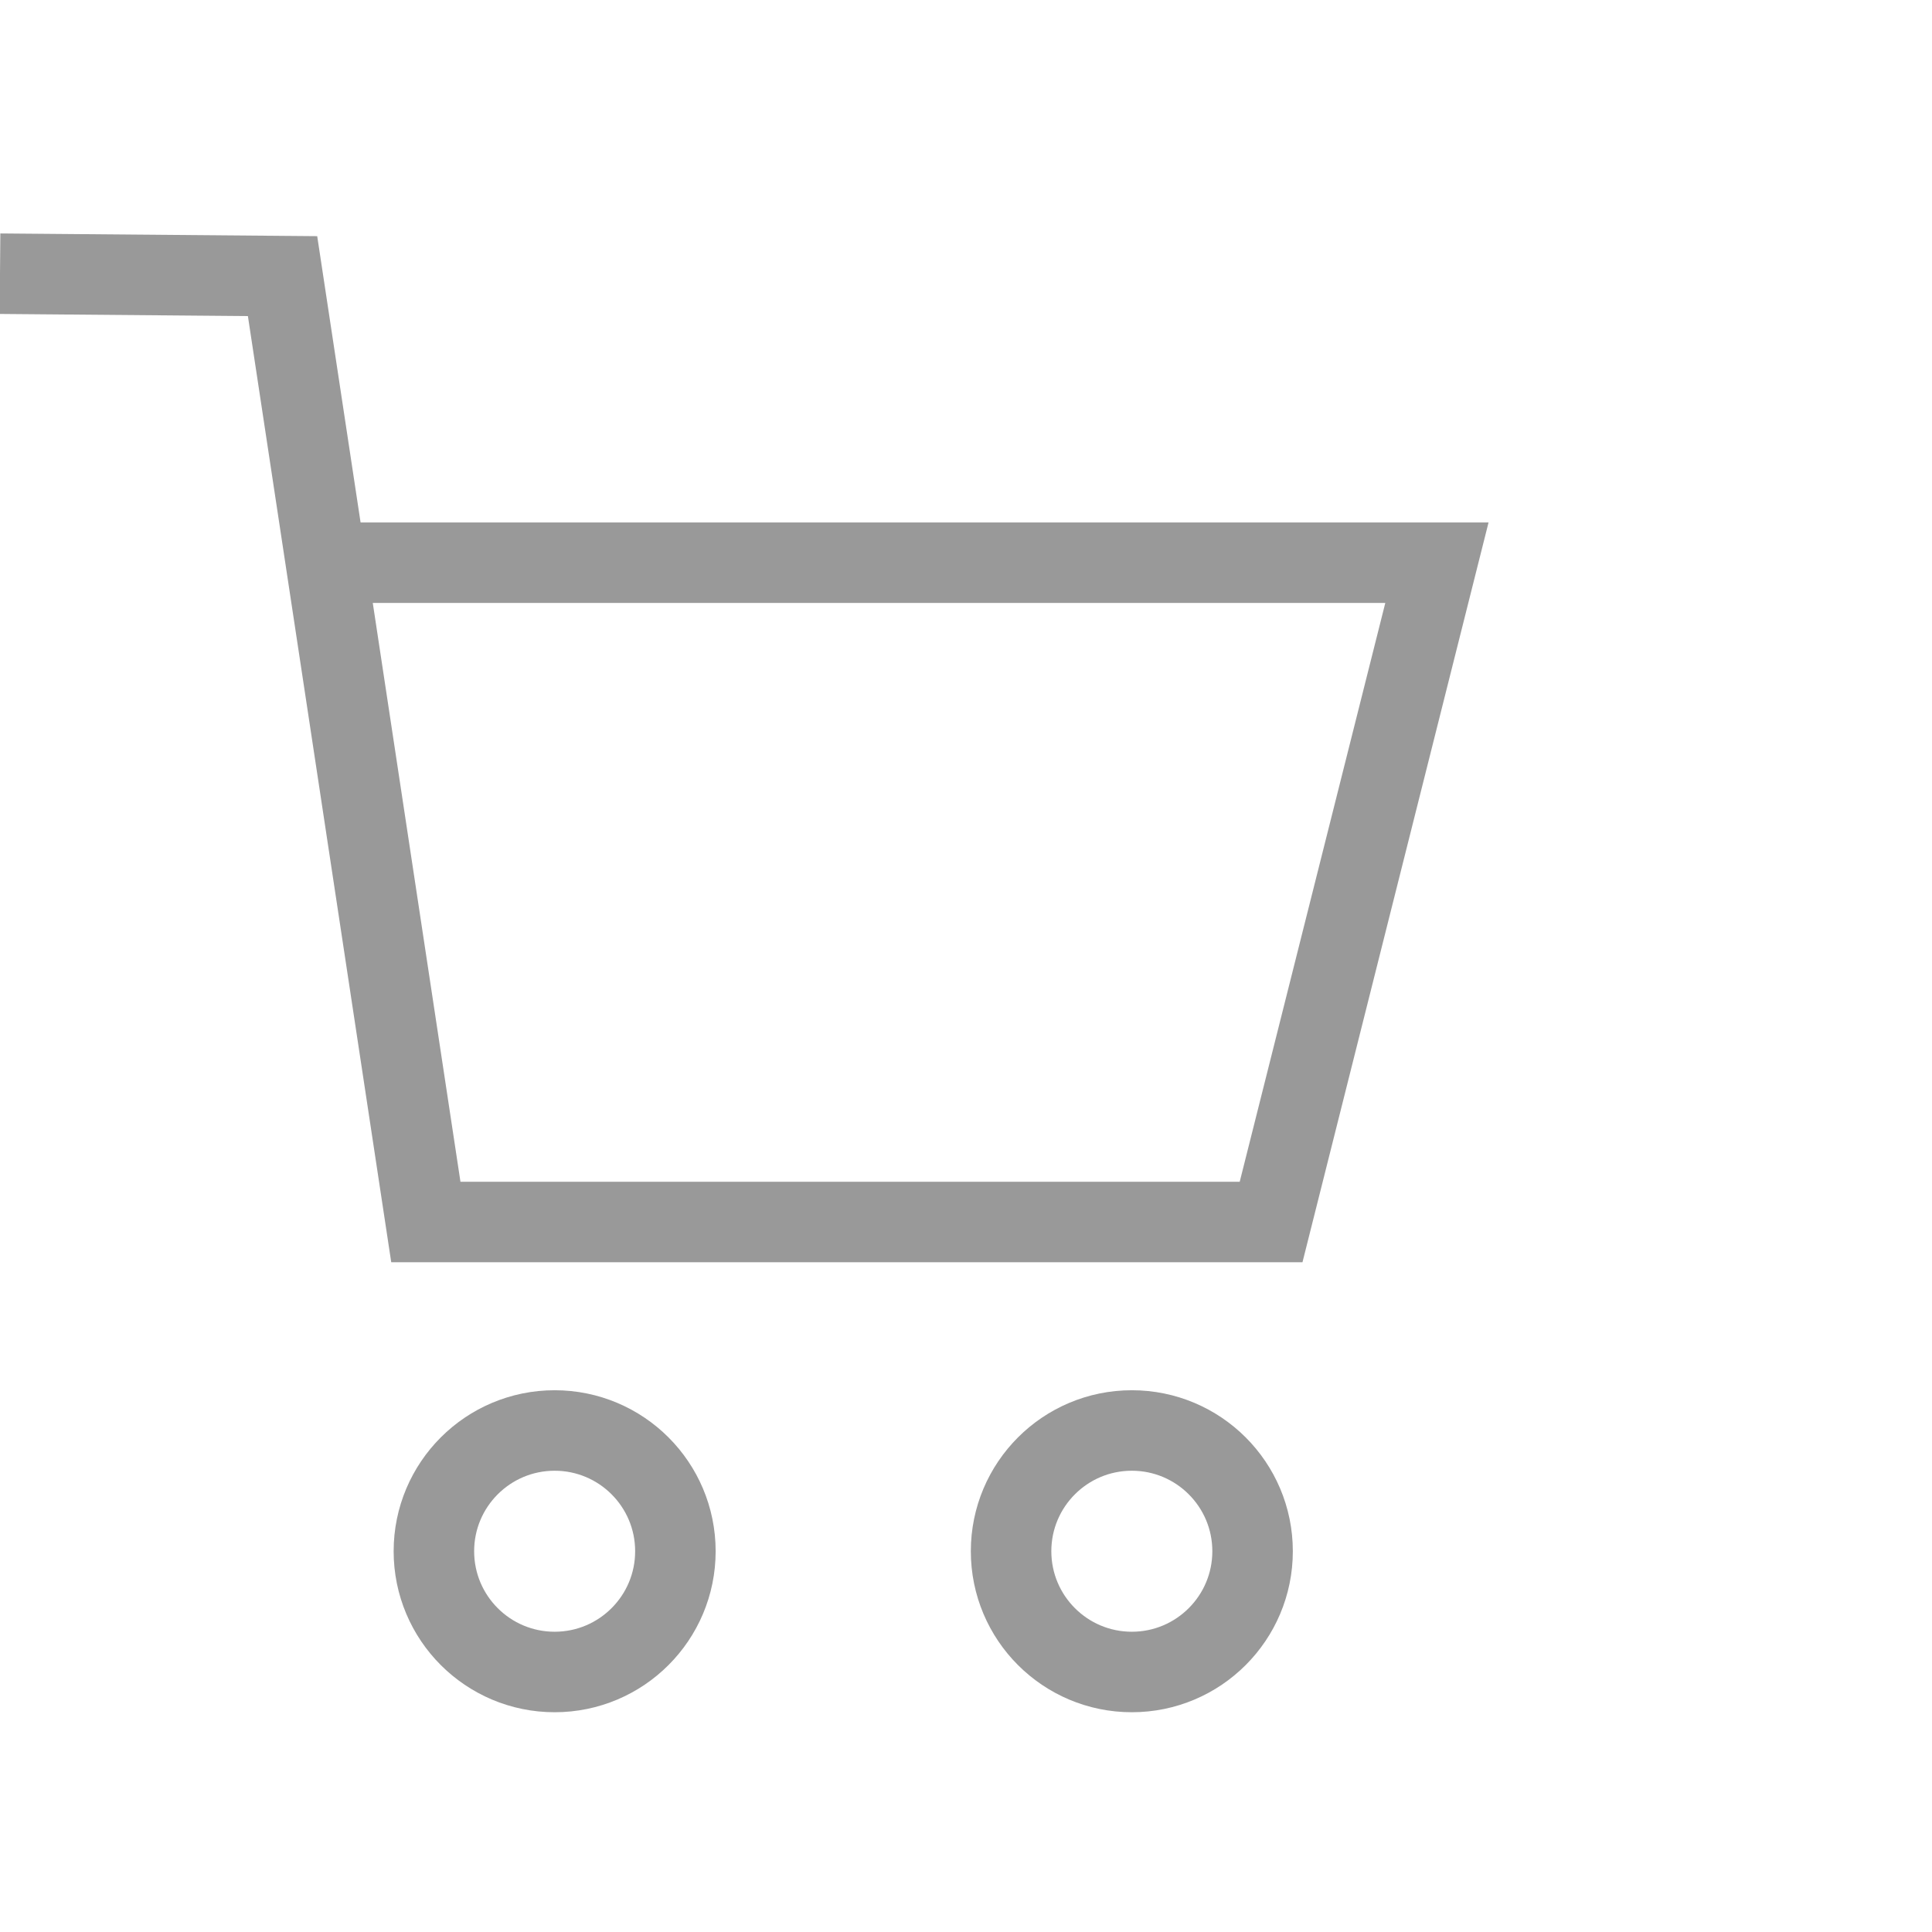 <svg viewBox="0 0 24 24" xmlns="http://www.w3.org/2000/svg" fill-rule="evenodd" clip-rule="evenodd" stroke-miterlimit="10"><path d="M0 3.4l3.51.03 1.78 11.75h10.5l2.06-8.19H4.07" fill="none" stroke="#999"/><circle cx="6.89" cy="18.24" r="1.5" fill="none" stroke="#999" transform="translate(0 1.03)"/><circle cx="14.06" cy="18.24" r="1.5" fill="none" stroke="#999" transform="translate(0 1.03)"/></svg>